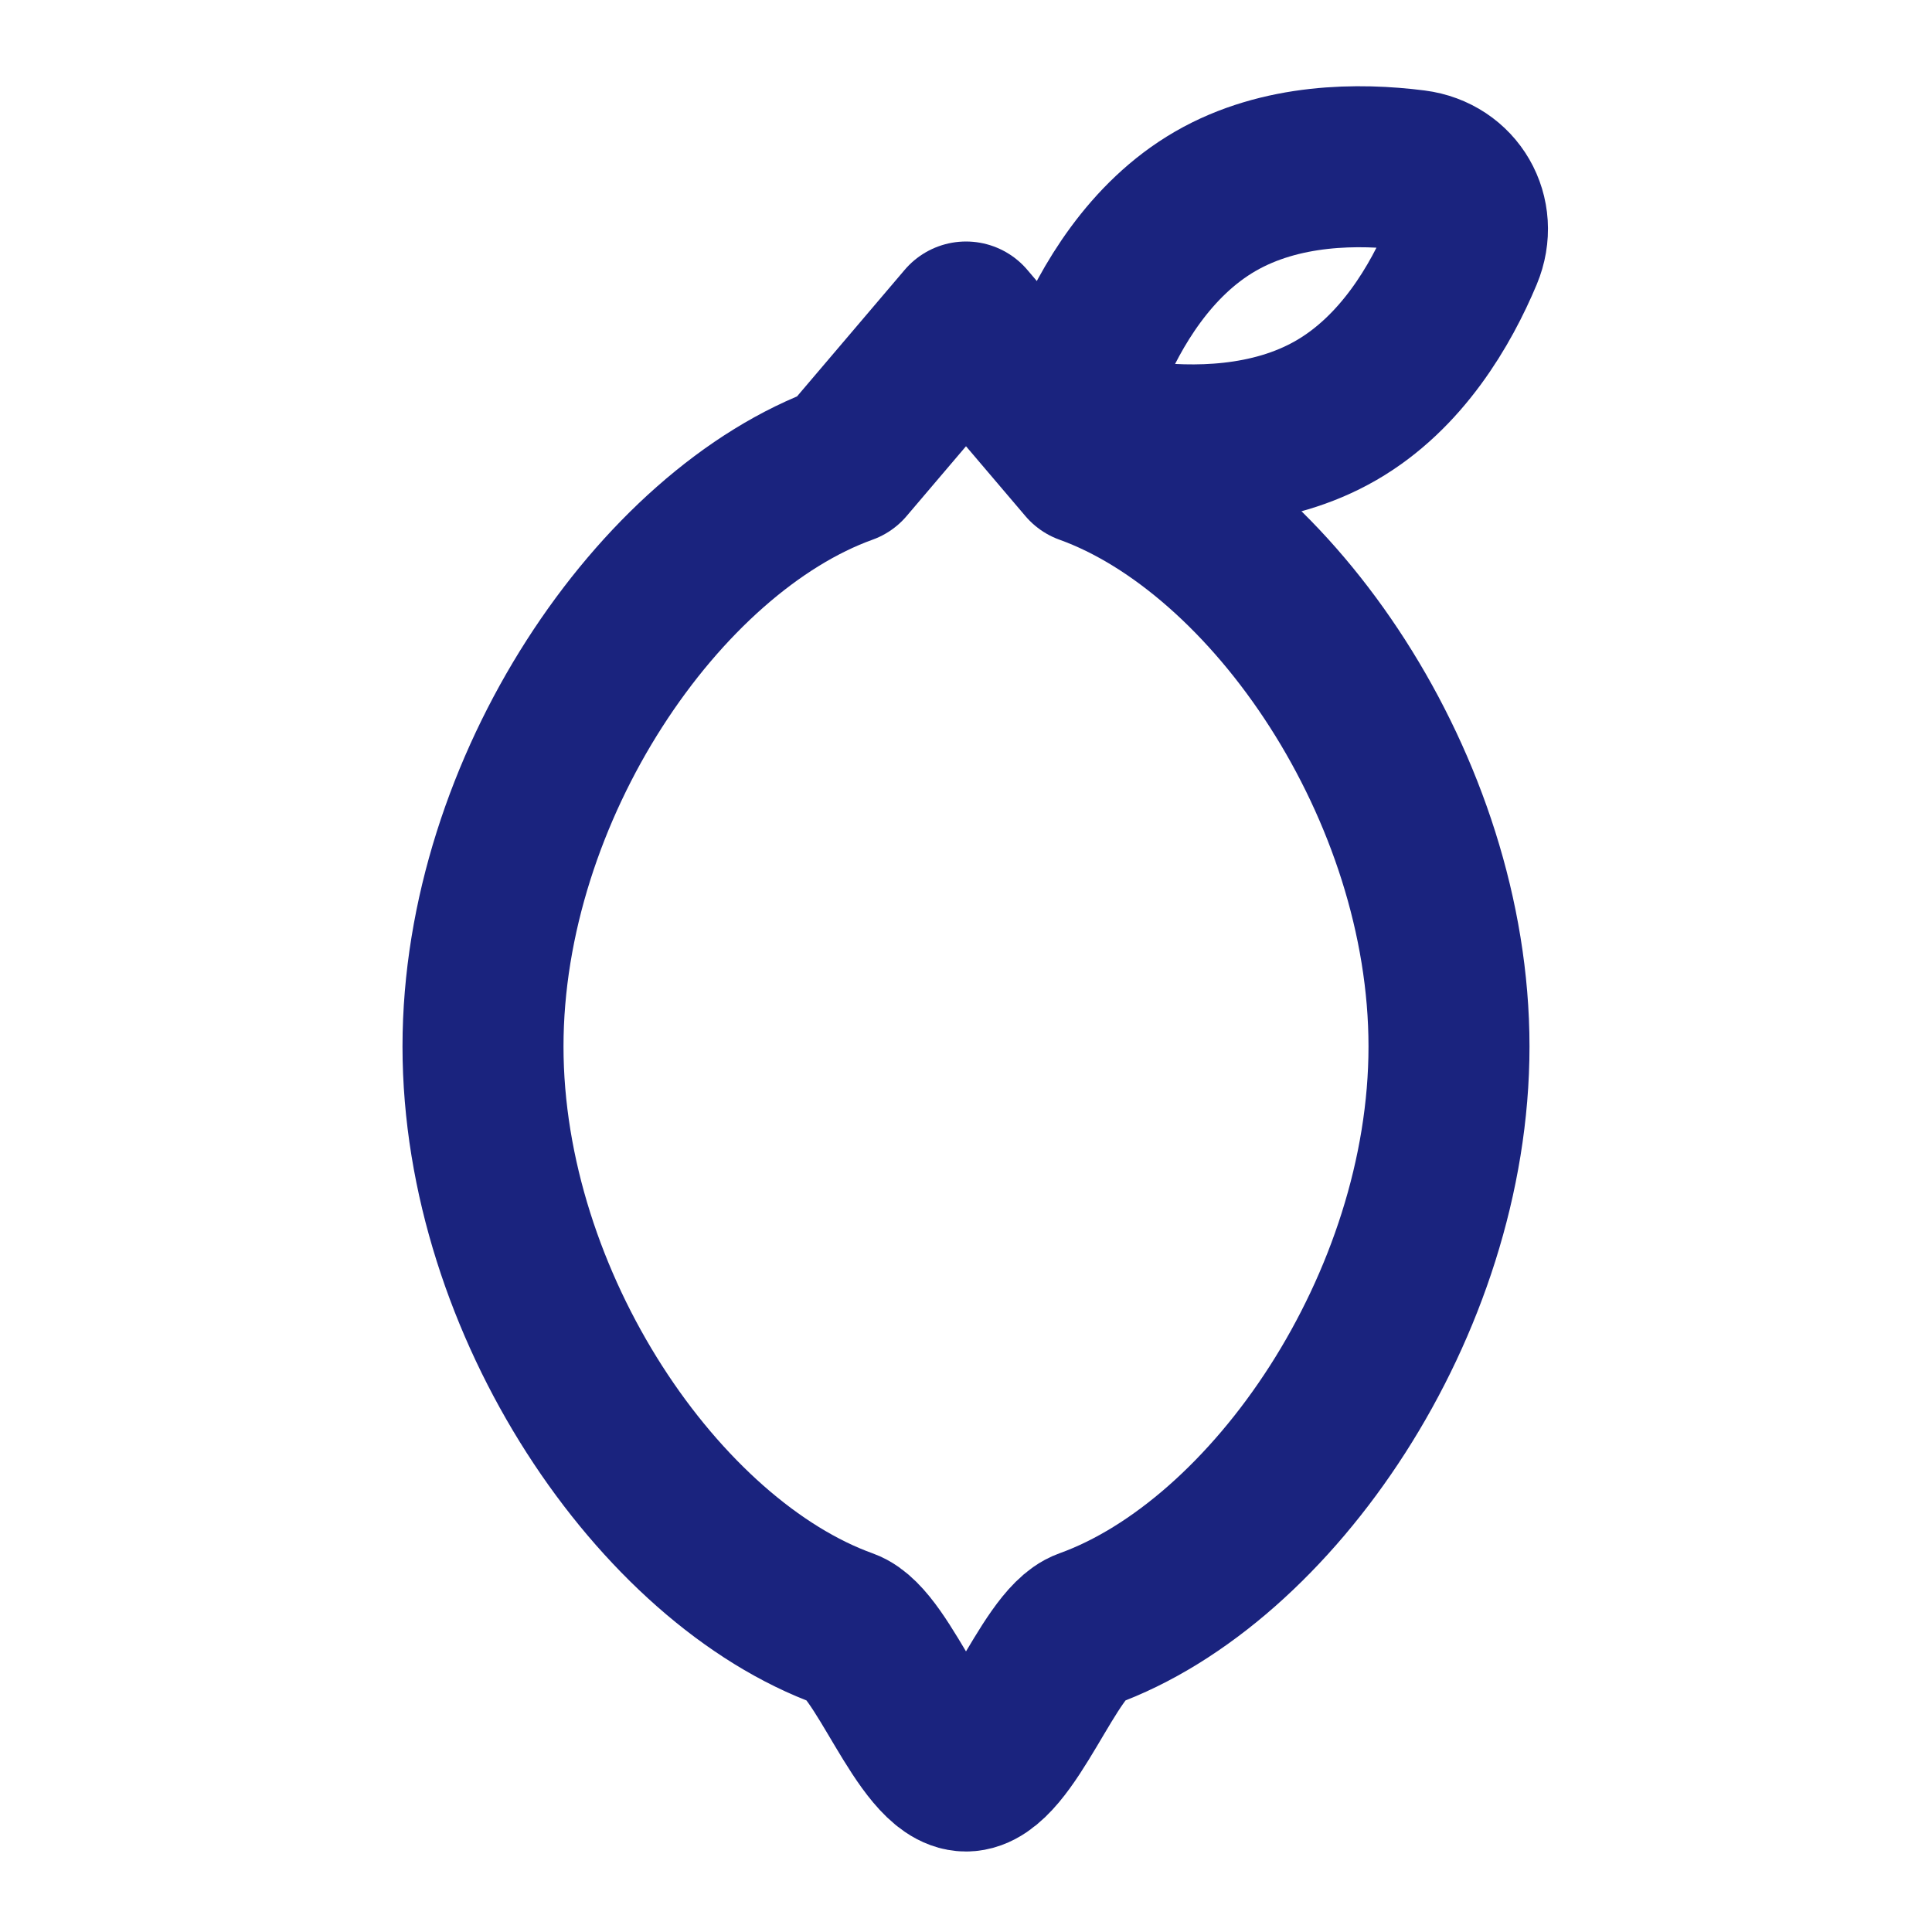 <?xml version="1.0" encoding="UTF-8"?><svg width="26" height="26" viewBox="0 0 48 48" fill="none" xmlns="http://www.w3.org/2000/svg"><path d="M36 26C36 19.592 31.617 13.189 27 11.527L24 8L21 11.527C16.383 13.189 12 19.592 12 26C12 32.408 16.383 38.811 21 40.473C21.954 40.816 22.96 44 24 44C25.04 44 26.046 40.816 27 40.473C31.617 38.811 36 32.408 36 26Z" fill="none" stroke="#1A237E" stroke-width="4" stroke-linecap="round" stroke-linejoin="round"/><path d="M35.142 4.232C36.153 4.361 36.728 5.356 36.334 6.297C35.8 7.572 34.829 9.254 33.196 10.196C31.564 11.139 29.621 11.139 28.25 10.964C27.239 10.835 26.664 9.84 27.058 8.899C27.592 7.625 28.564 5.943 30.196 5C31.829 4.057 33.771 4.057 35.142 4.232Z" stroke="#1A237E" stroke-width="4"/></svg>